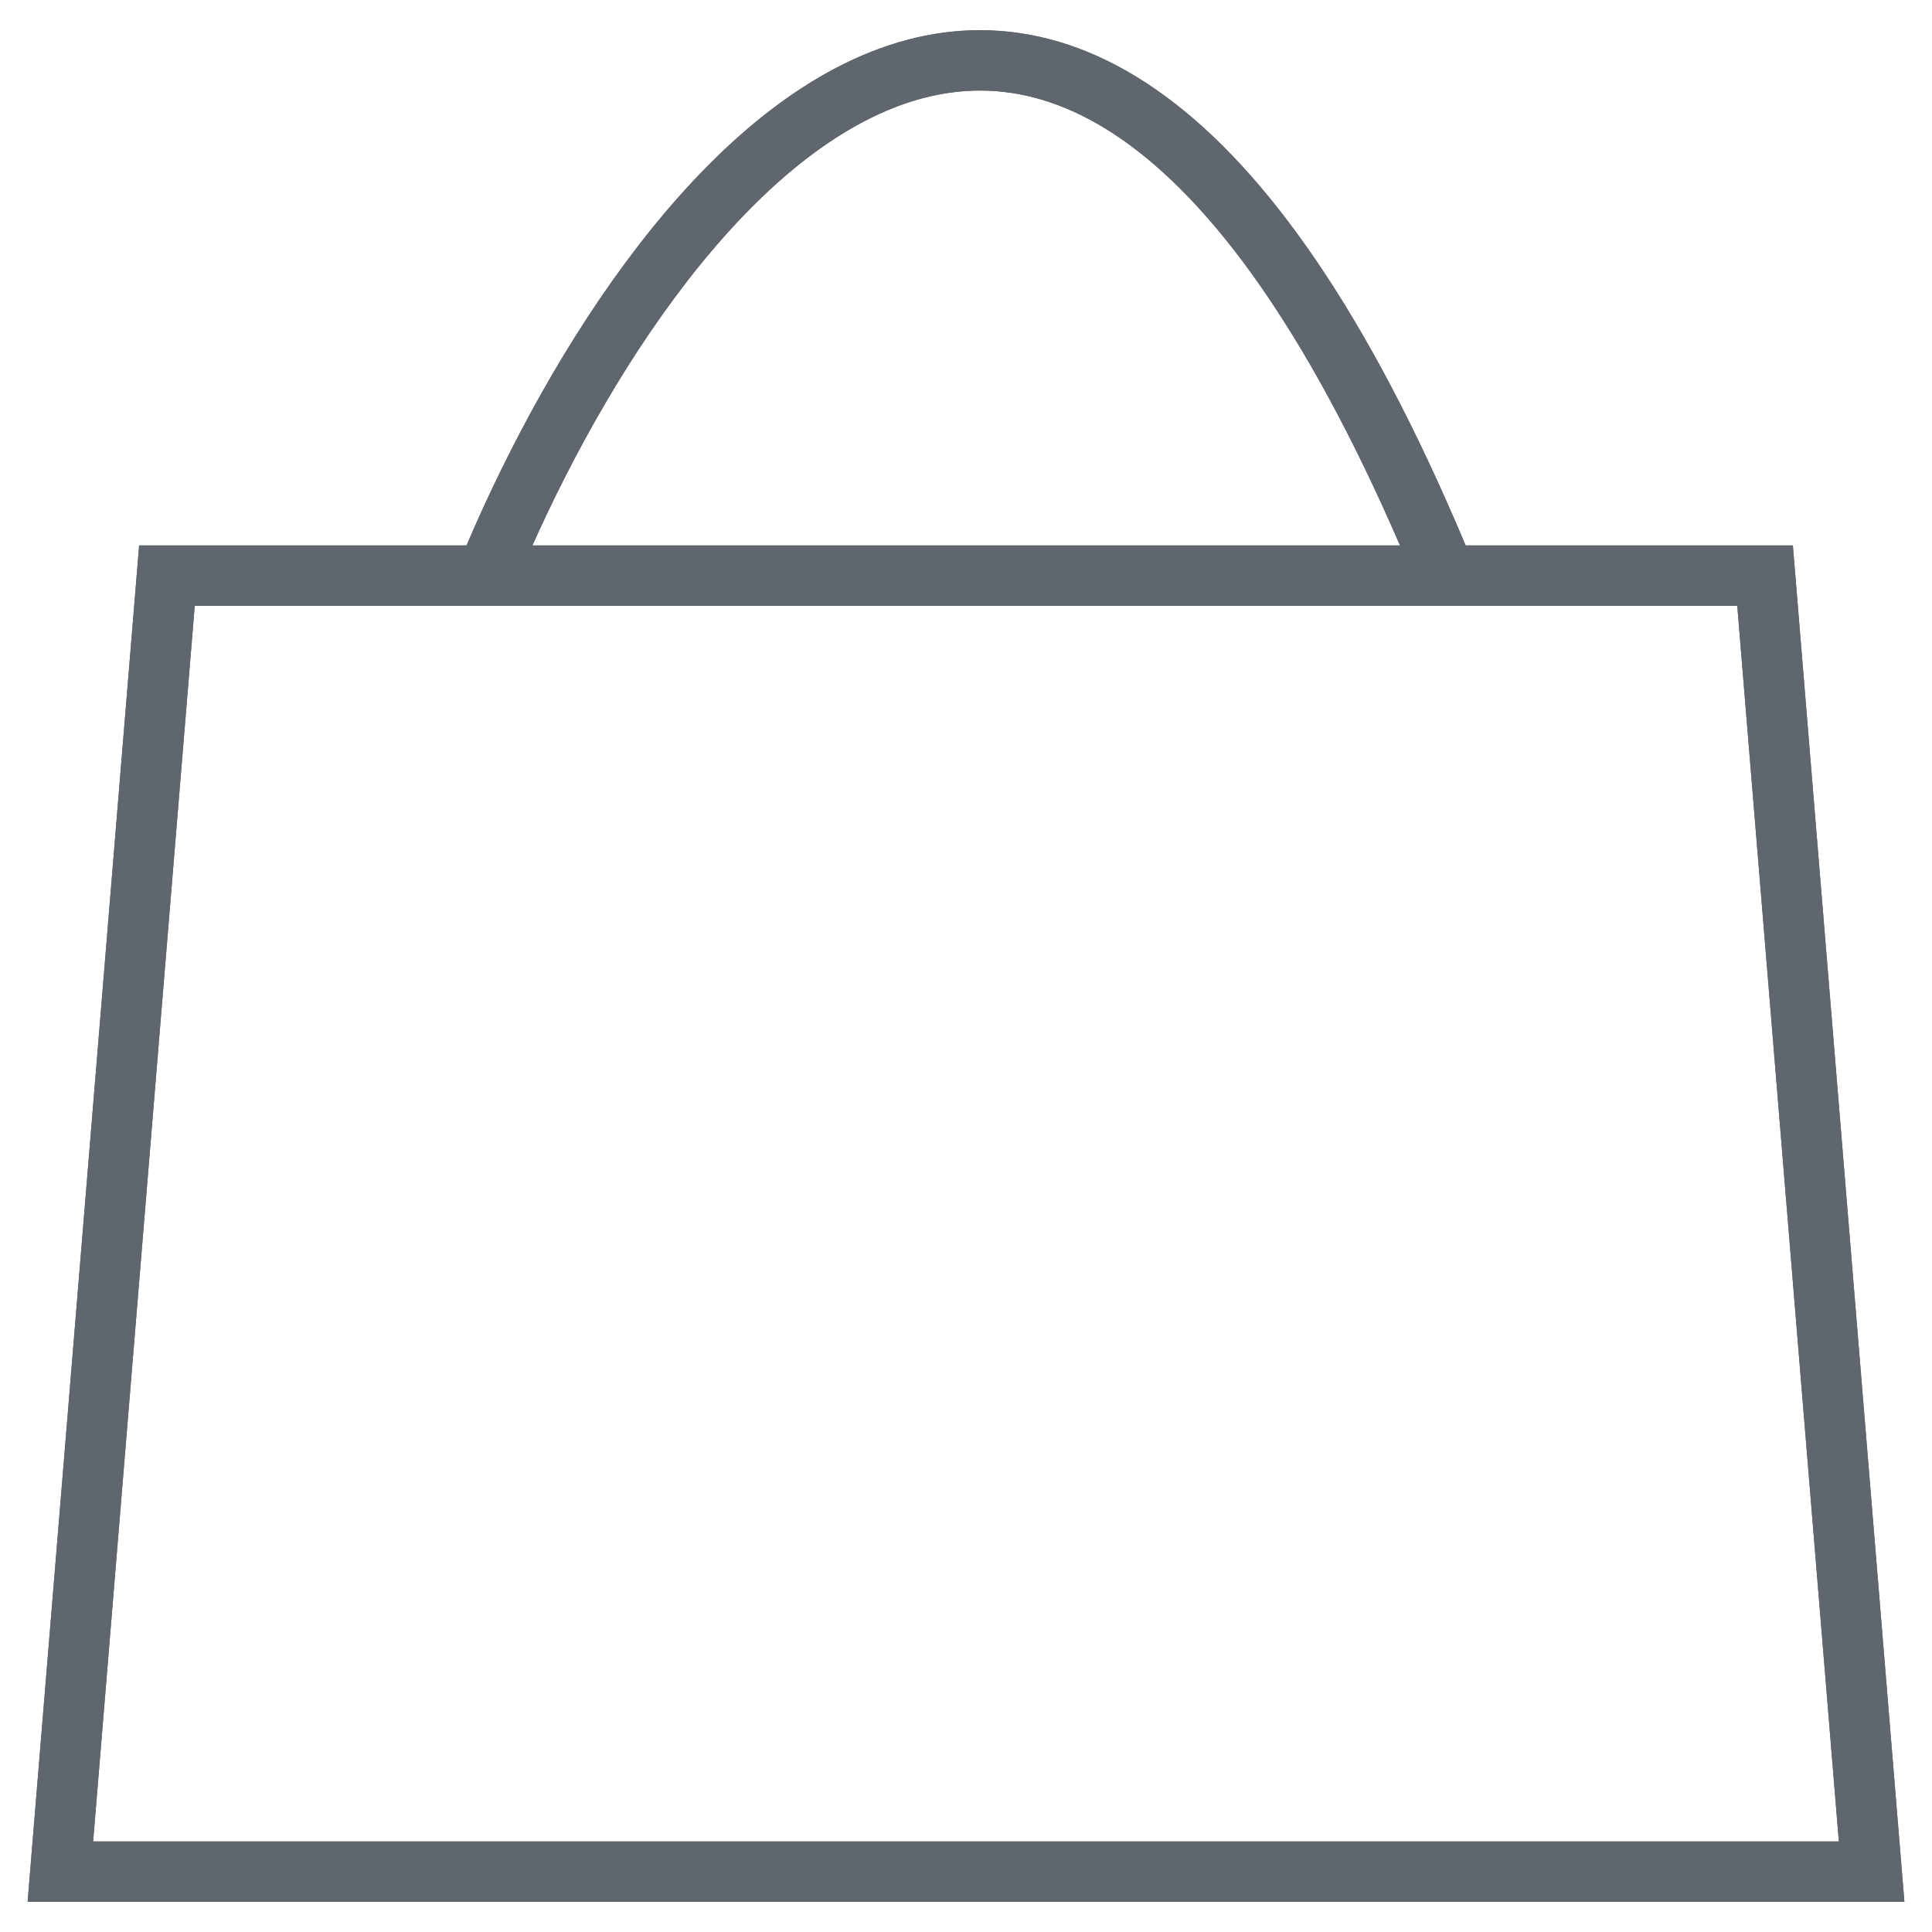 <svg width="32" height="32" viewBox="0 0 32 32" fill="none" xmlns="http://www.w3.org/2000/svg">
<path d="M2.765 9.534L1 31H31L29.235 9.534H23.941H8.059H2.765Z" stroke="#60666D"/>
<path d="M2.765 9.534L1 31H31L29.235 9.534H23.941H8.059H2.765Z" stroke="#60666D"/>
<path d="M8.06 9.534C10.707 3.094 17.589 -5.922 23.942 9.534" stroke="#60666D"/>
<path d="M8.06 9.534C10.707 3.094 17.589 -5.922 23.942 9.534" stroke="#60666D"/>
</svg>
